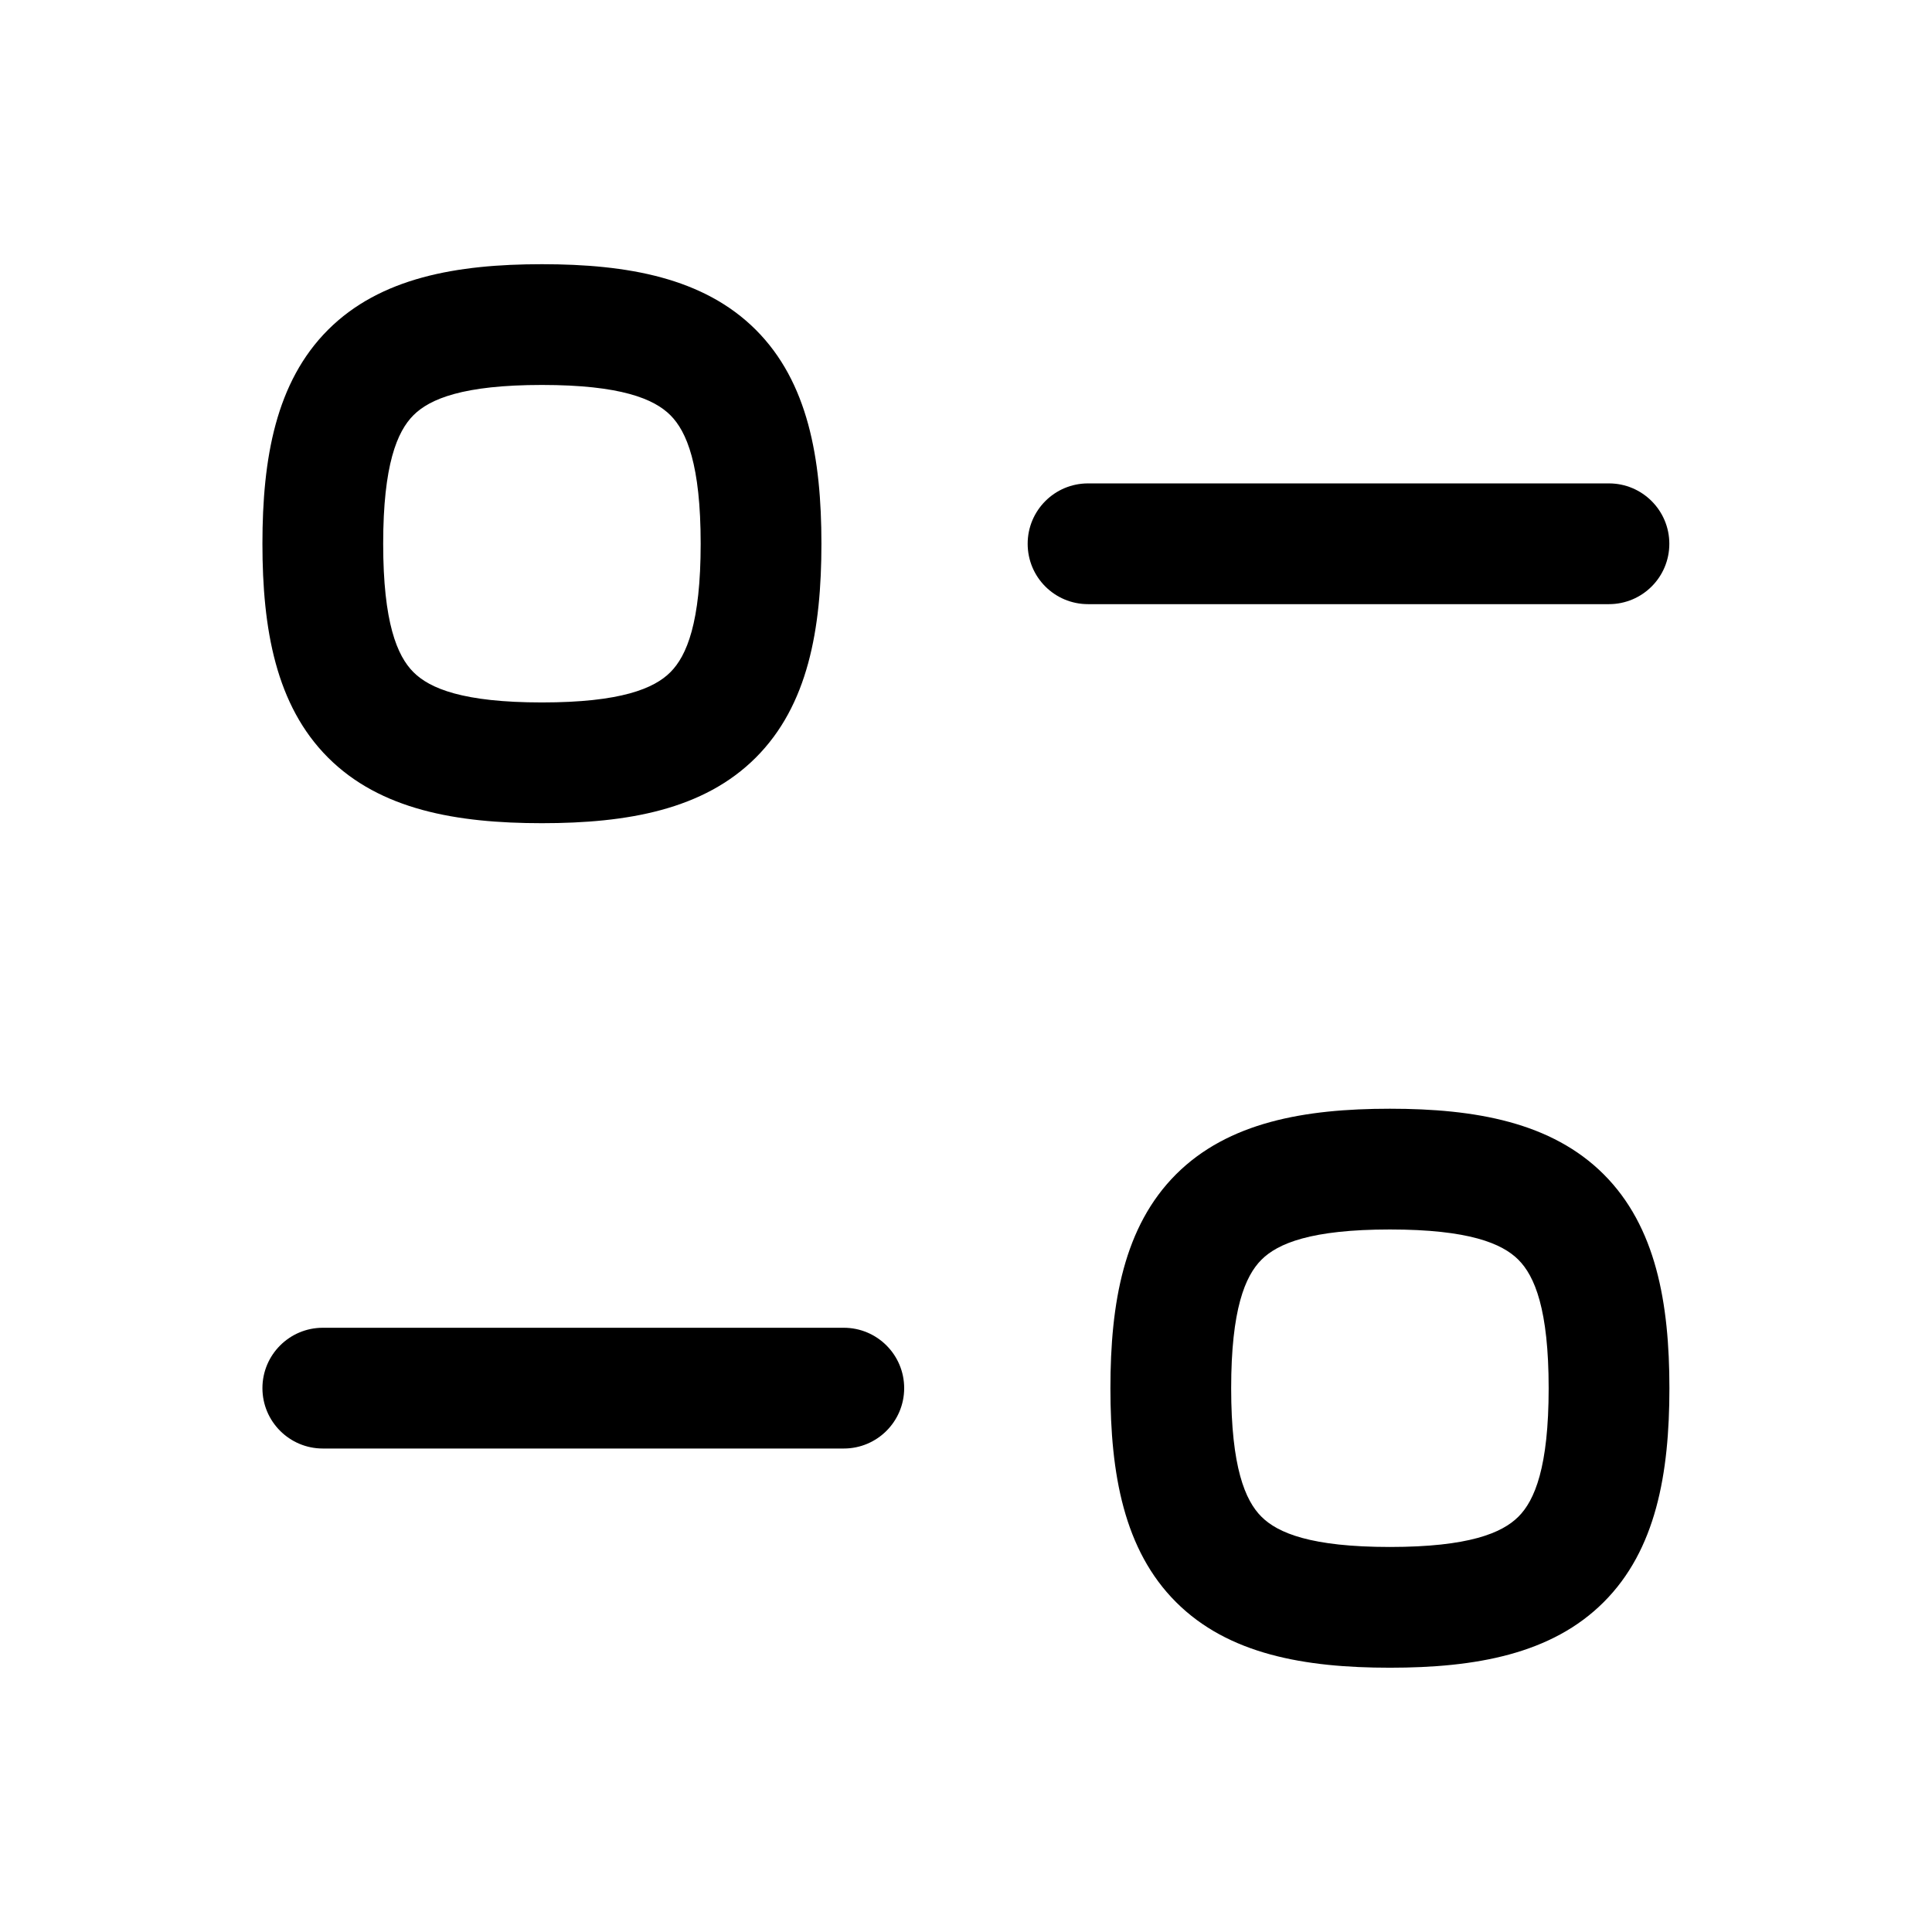 <svg width="24" height="24" viewBox="0 0 24 24" fill="none" xmlns="http://www.w3.org/2000/svg">
<path fill-rule="evenodd" clip-rule="evenodd" d="M3.26 17.244C3.26 16.83 3.596 16.494 4.01 16.494H10.482C10.896 16.494 11.232 16.83 11.232 17.244C11.232 17.658 10.896 17.994 10.482 17.994H4.01C3.596 17.994 3.26 17.658 3.26 17.244Z" fill="black"/>
<path fill-rule="evenodd" clip-rule="evenodd" d="M14.609 14.588C15.257 13.941 16.204 13.773 17.266 13.773C18.328 13.773 19.274 13.941 19.922 14.588C20.57 15.236 20.738 16.183 20.738 17.245C20.738 18.308 20.57 19.255 19.922 19.902C19.274 20.55 18.328 20.717 17.266 20.717C16.204 20.717 15.257 20.55 14.609 19.902C13.961 19.255 13.794 18.308 13.794 17.245C13.794 16.183 13.961 15.236 14.609 14.588ZM15.67 15.649C15.467 15.852 15.294 16.266 15.294 17.245C15.294 18.224 15.467 18.639 15.67 18.841C15.873 19.044 16.287 19.217 17.266 19.217C18.245 19.217 18.659 19.044 18.862 18.841C19.065 18.639 19.238 18.224 19.238 17.245C19.238 16.266 19.065 15.852 18.862 15.649C18.659 15.446 18.245 15.273 17.266 15.273C16.287 15.273 15.873 15.446 15.67 15.649Z" fill="black"/>
<path fill-rule="evenodd" clip-rule="evenodd" d="M12.766 6.755C12.766 6.341 13.101 6.005 13.516 6.005H19.987C20.401 6.005 20.737 6.341 20.737 6.755C20.737 7.17 20.401 7.505 19.987 7.505H13.516C13.101 7.505 12.766 7.17 12.766 6.755Z" fill="black"/>
<path fill-rule="evenodd" clip-rule="evenodd" d="M4.075 4.097C4.723 3.45 5.67 3.282 6.732 3.282C7.795 3.282 8.741 3.45 9.389 4.097C10.037 4.745 10.204 5.692 10.204 6.754C10.204 7.817 10.037 8.763 9.389 9.411C8.741 10.059 7.794 10.226 6.732 10.226C5.67 10.226 4.723 10.059 4.075 9.411C3.427 8.763 3.26 7.816 3.26 6.754C3.26 5.692 3.427 4.745 4.075 4.097ZM5.136 5.158C4.933 5.361 4.76 5.775 4.76 6.754C4.76 7.733 4.933 8.147 5.136 8.35C5.339 8.553 5.753 8.726 6.732 8.726C7.711 8.726 8.126 8.553 8.328 8.35C8.531 8.147 8.704 7.733 8.704 6.754C8.704 5.775 8.531 5.361 8.328 5.158C8.125 4.955 7.711 4.782 6.732 4.782C5.753 4.782 5.339 4.955 5.136 5.158Z" fill="black"/>
</svg>
